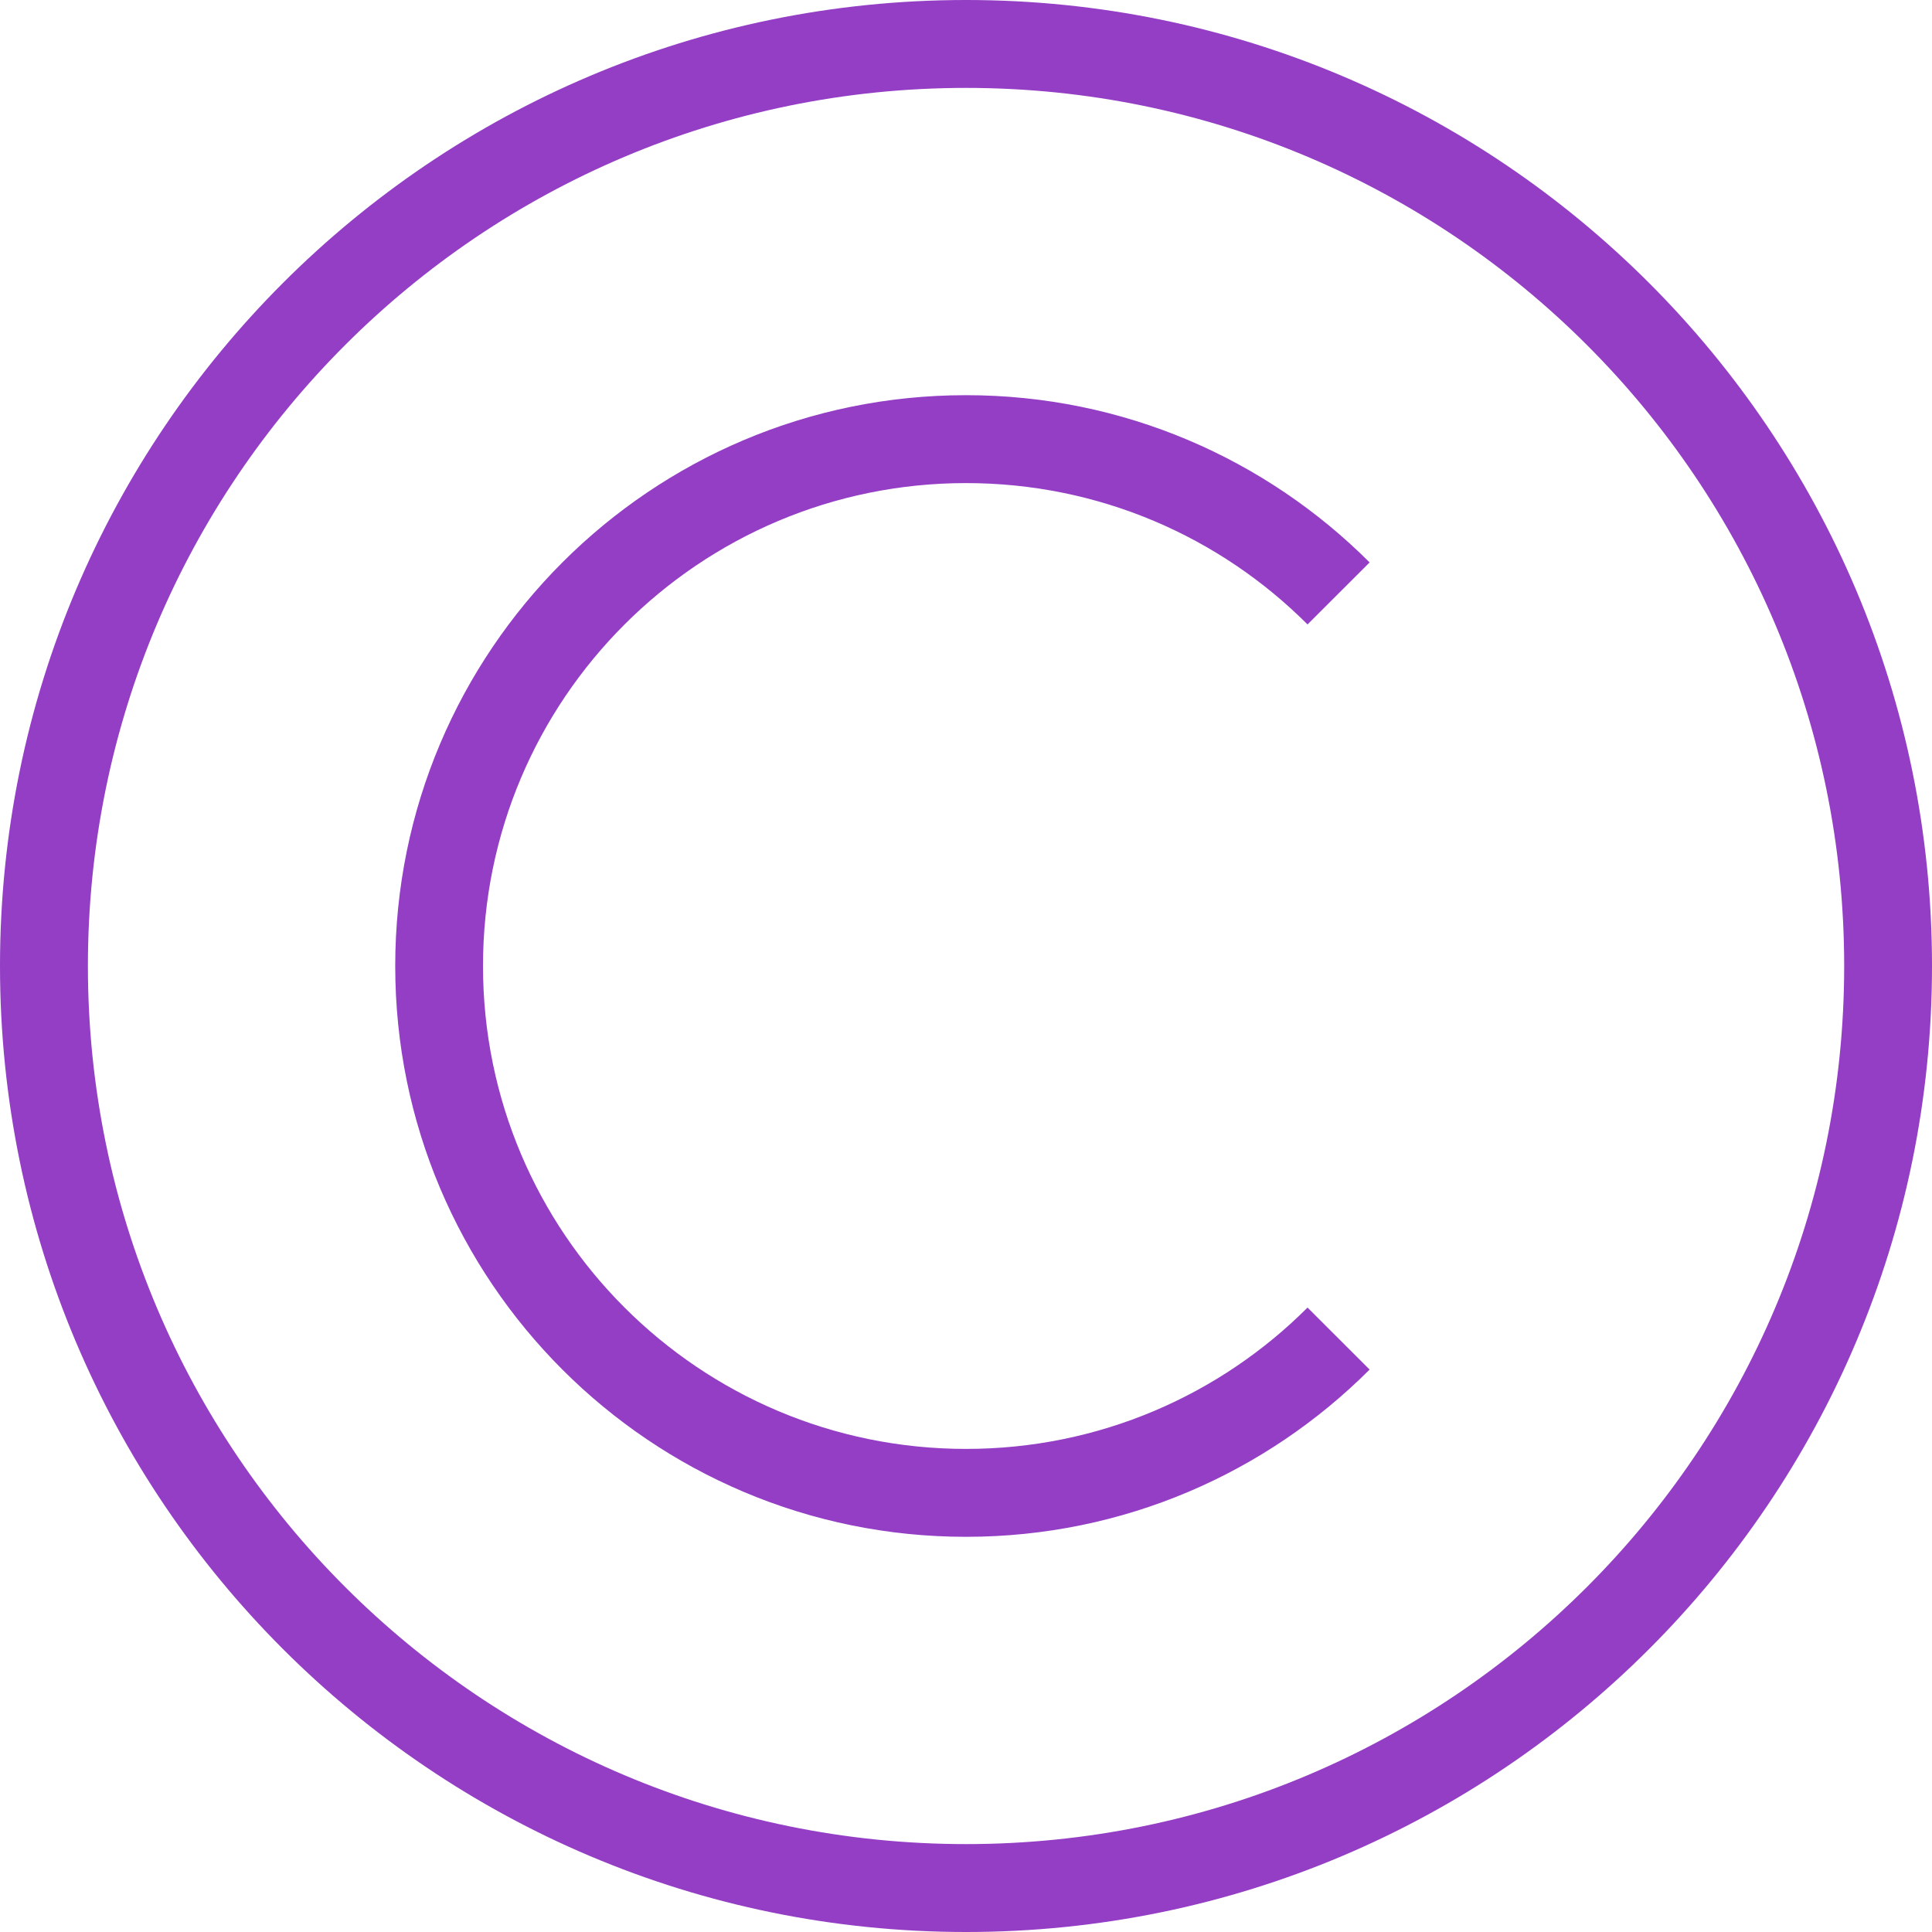 <?xml version="1.0" encoding="iso-8859-1"?>
<svg xmlns="http://www.w3.org/2000/svg" xmlns:xlink="http://www.w3.org/1999/xlink" version="1.1" viewBox="0 0 44 44" enable-background="new 0 0 44 44" width="512px" height="512px">
  <g>
    <g>
      <g>
        <path fill-rule="evenodd" d="M22.001,0C9.851,0,0,9.851,0,22s9.851,22,22.001,22S44,34.149,44,22     S34.151,0,22.001,0z M22.001,41.998C10.956,41.998,2.002,33.047,2.002,22c0-11.047,8.954-19.998,19.999-19.998     C33.046,2.002,42,10.953,42,22C42,33.047,33.046,41.998,22.001,41.998z M22.001,11.002c3.037,0,5.788,1.228,7.777,3.219     l1.414-1.412C28.841,10.457,25.59,9,22.001,9c-7.18,0-13,5.822-13,13c0,7.178,5.82,13,13,13c3.589,0,6.84-1.457,9.191-3.809     l-1.414-1.412c-1.989,1.99-4.74,3.219-7.777,3.219C15.926,32.998,11,28.075,11,22S15.926,11.002,22.001,11.002z" fill="#933EC5"/>
      </g>
    </g>
  </g>
</svg>
